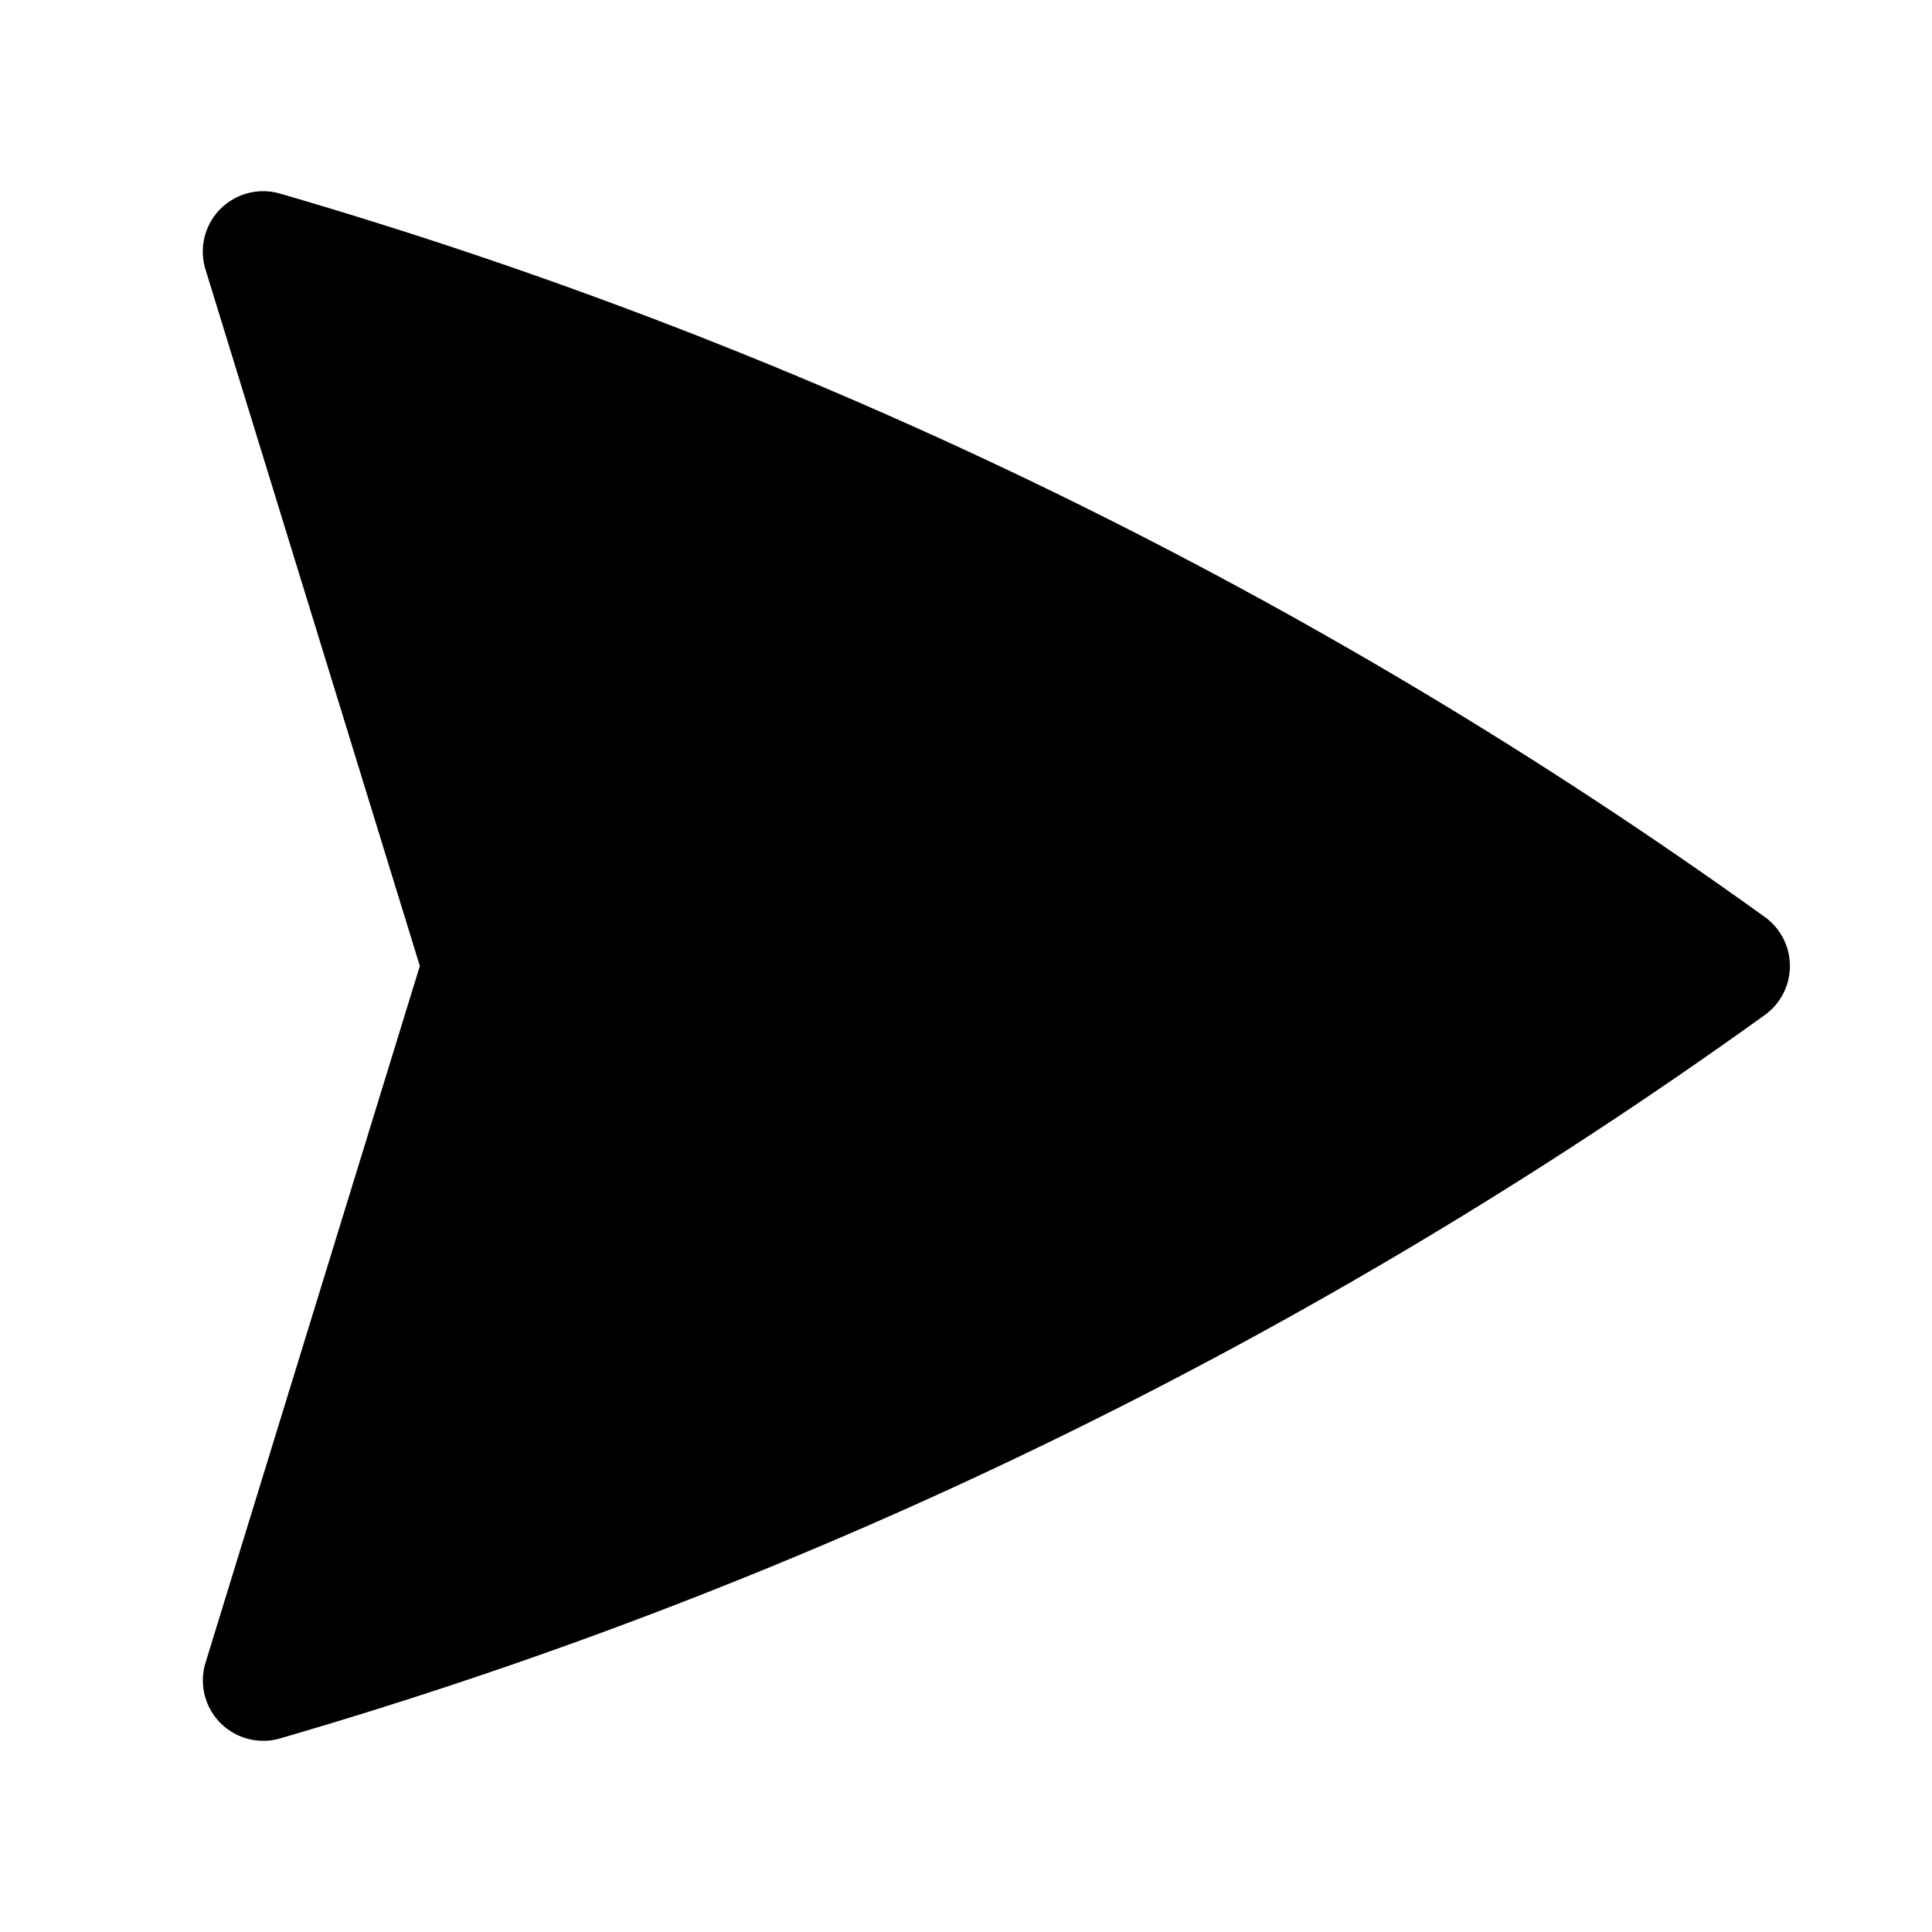 <svg width="24" height="24" viewBox="0 0 24 24" fill="currentColor" xmlns="http://www.w3.org/2000/svg">
<path d="M6 12L3.269 3.125C9.802 5.025 15.962 8.026 21.485 12C15.963 15.973 9.803 18.975 3.27 20.875L6 12ZM6 12H13.5" stroke="currentColor" stroke-width="1.5" stroke-linecap="round" stroke-linejoin="round"/>
</svg>
